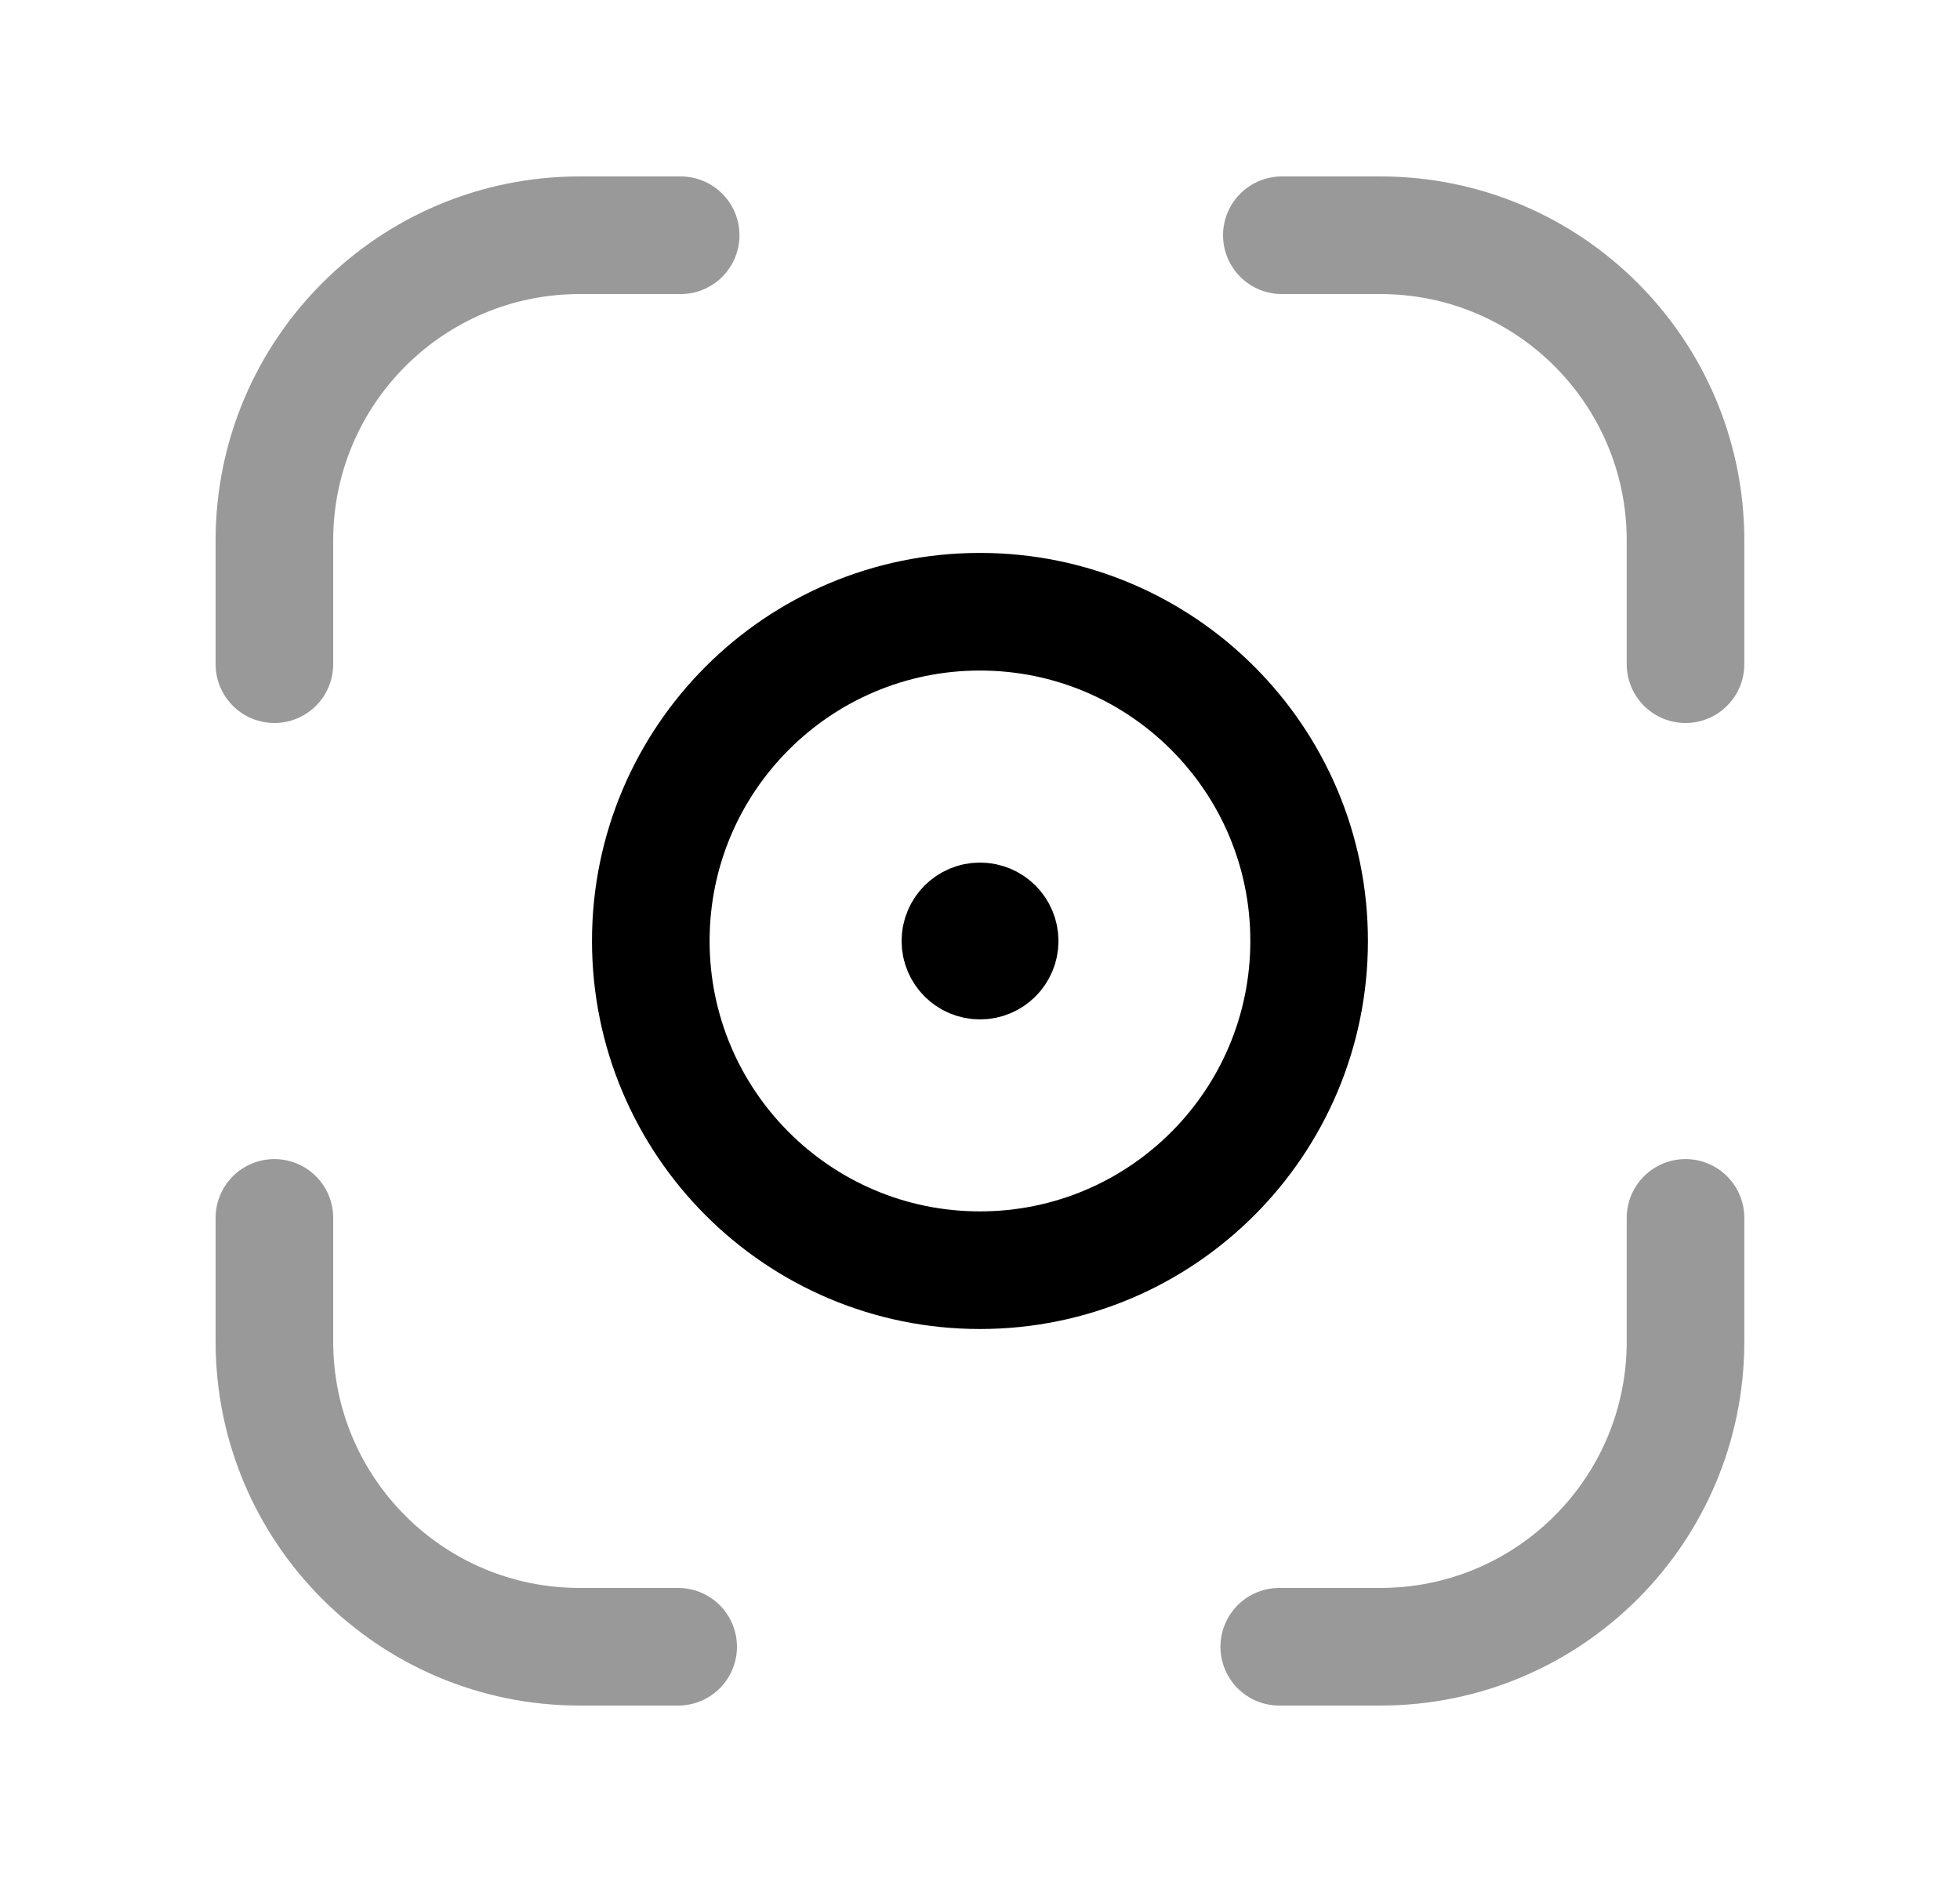 <svg width="25" height="24" viewBox="0 0 25 24" fill="none" xmlns="http://www.w3.org/2000/svg">
<path opacity="0.4" d="M3.5 15.531V17.108C3.5 19.258 5.243 21 7.393 21H8.65" stroke="black" stroke-width="1.5" stroke-linecap="round" stroke-linejoin="round"/>
<path opacity="0.4" d="M21.499 15.531V17.108C21.499 19.258 19.757 21 17.607 21H16.317" stroke="black" stroke-width="1.5" stroke-linecap="round" stroke-linejoin="round"/>
<path opacity="0.4" d="M3.5 8.47V6.893C3.5 4.743 5.243 3 7.393 3H8.682" stroke="black" stroke-width="1.5" stroke-linecap="round" stroke-linejoin="round"/>
<path opacity="0.4" d="M21.499 8.47V6.893C21.499 4.743 19.757 3 17.607 3H16.35" stroke="black" stroke-width="1.5" stroke-linecap="round" stroke-linejoin="round"/>
<path fill-rule="evenodd" clip-rule="evenodd" d="M16.698 11.999C16.698 14.318 14.819 16.198 12.499 16.198C10.181 16.198 8.301 14.318 8.301 11.999C8.301 9.681 10.181 7.801 12.499 7.801C14.819 7.801 16.698 9.681 16.698 11.999Z" stroke="black" stroke-width="1.5" stroke-linecap="round" stroke-linejoin="round"/>
<path d="M12.5 12.051V12.003M12.5 11.75C12.362 11.75 12.25 11.862 12.25 12C12.25 12.138 12.362 12.25 12.5 12.25C12.639 12.25 12.751 12.138 12.751 12C12.751 11.862 12.639 11.75 12.5 11.75Z" stroke="black" stroke-width="1.5" stroke-linecap="round" stroke-linejoin="round"/>
</svg>